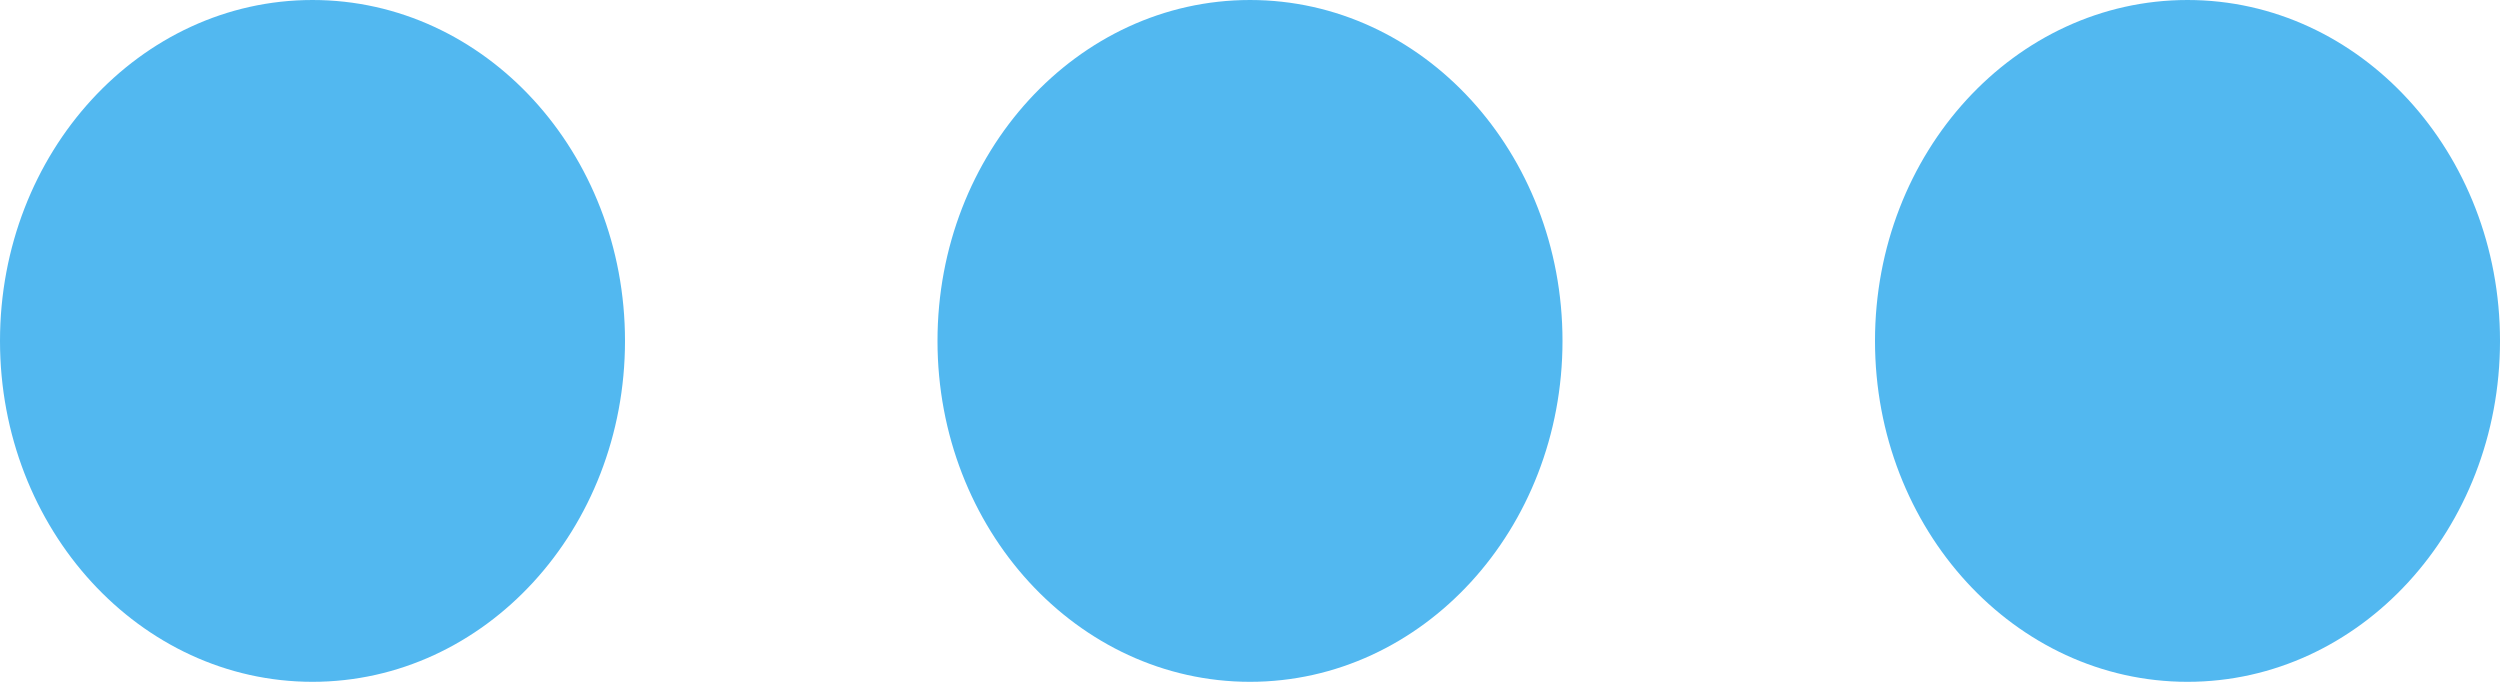 <svg xmlns="http://www.w3.org/2000/svg" width="22" height="6">
    <path fill="#52B8F0" fill-rule="evenodd" d="M19.25 0C20.769 0 22 1.343 22 3s-1.231 3-2.75 3-2.75-1.343-2.75-3 1.231-3 2.75-3zM11 0c1.519 0 2.75 1.343 2.75 3S12.519 6 11 6 8.25 4.657 8.25 3 9.481 0 11 0zM2.75 0C4.269 0 5.5 1.343 5.5 3S4.269 6 2.75 6 0 4.657 0 3s1.231-3 2.75-3z"/>
</svg>
